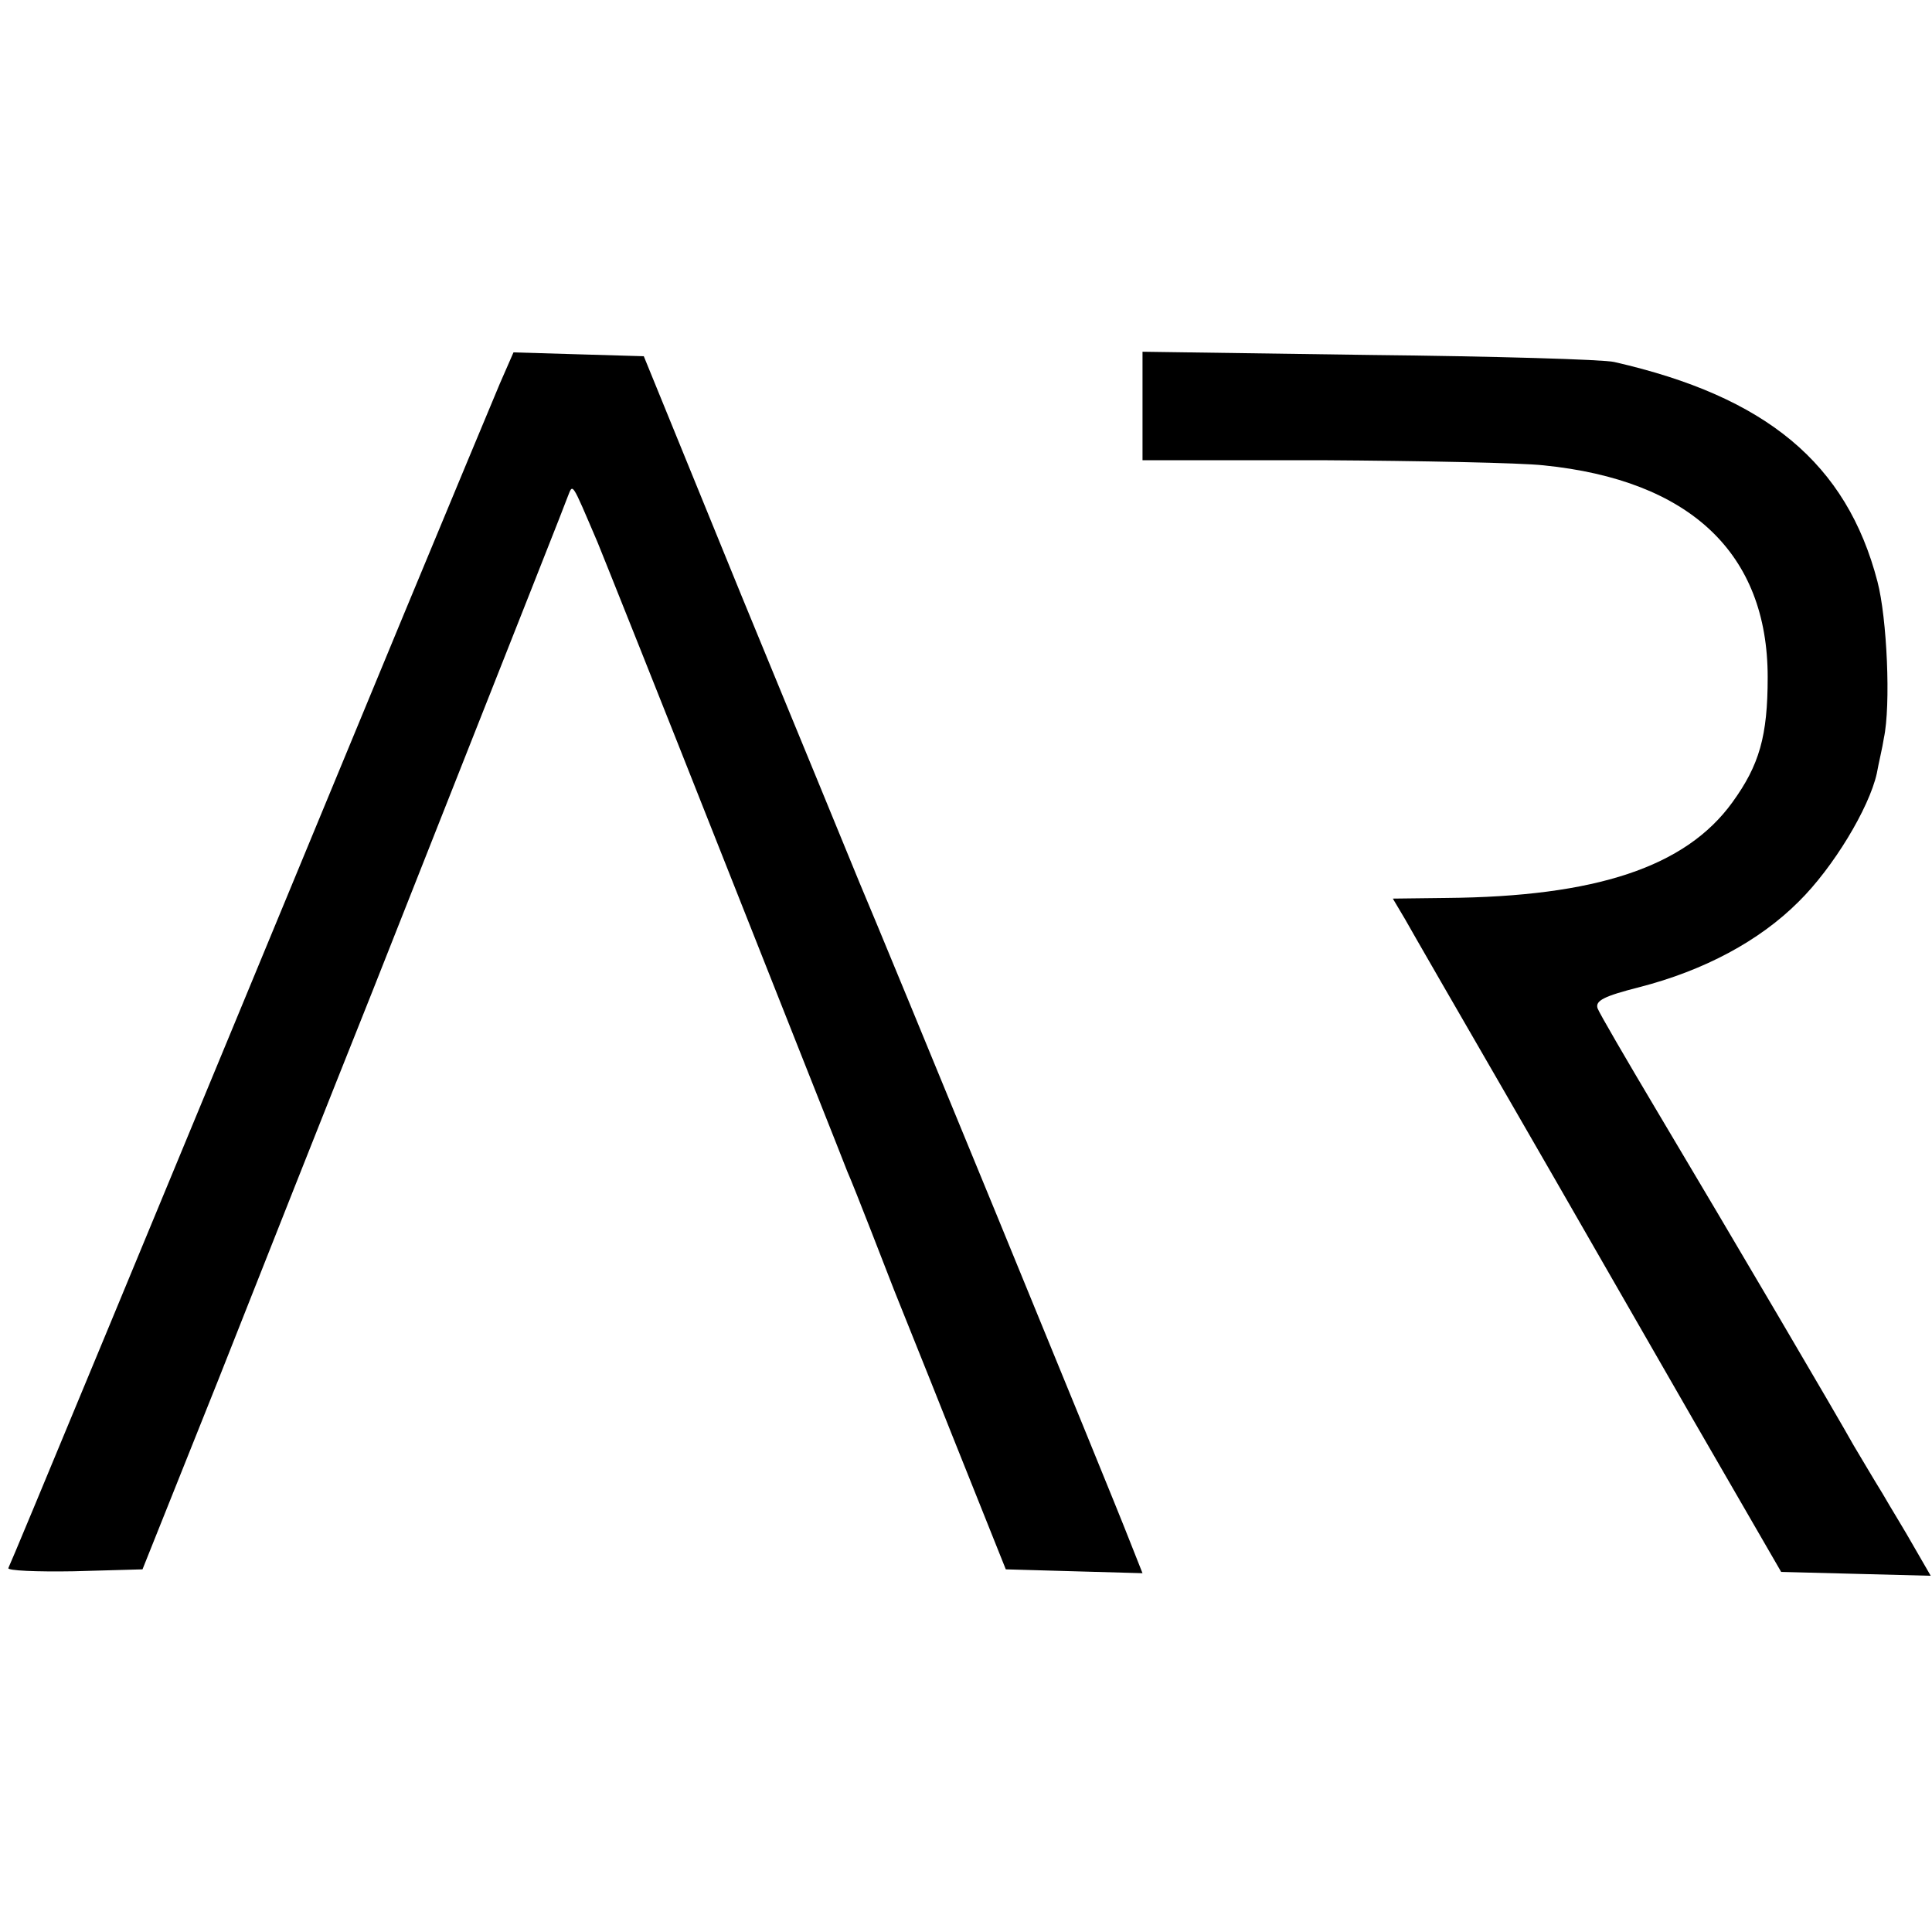 <?xml version="1.0" standalone="no"?>
<!DOCTYPE svg PUBLIC "-//W3C//DTD SVG 20010904//EN"
 "http://www.w3.org/TR/2001/REC-SVG-20010904/DTD/svg10.dtd">
<svg version="1.0" xmlns="http://www.w3.org/2000/svg"
 width="301pt" height="301pt" viewBox="0 0 301 301"
 preserveAspectRatio="xMidYMid meet">
<g transform="translate(0,301) scale(0.1,-0.1)"
fill="#000000" stroke="none">
<path d="M779 2413 c-11 -26 -78 -187 -149 -358 -405 -979 -613 -1481 -617
-1488 -2 -4 44 -6 102 -5 l107 3 118 295 c64 162 172 435 240 605 268 678 297
751 304 770 9 22 5 28 47 -70 9 -22 99 -247 199 -500 100 -253 186 -469 190
-480 5 -11 22 -54 38 -95 16 -41 32 -82 35 -90 3 -8 44 -109 90 -225 l84 -210
106 -3 107 -3 -21 53 c-27 70 -382 934 -420 1023 -16 39 -98 239 -183 445
l-153 375 -102 3 -101 3 -21 -48z"/>
<path d="M1780 2377 l0 -84 280 0 c153 -1 309 -4 345 -8 228 -23 349 -137 349
-330 0 -92 -13 -137 -55 -195 -73 -101 -213 -147 -446 -149 l-83 -1 19 -32
c10 -18 85 -148 166 -288 81 -140 208 -362 283 -492 l137 -237 116 -3 117 -3
-26 45 c-14 25 -37 62 -49 83 -13 21 -33 55 -45 75 -25 45 -189 324 -307 522
-47 79 -89 151 -92 159 -4 12 10 19 65 33 101 26 187 72 248 133 54 53 110
146 122 200 3 17 9 41 11 55 11 51 5 187 -10 244 -48 184 -173 288 -410 342
-16 4 -189 9 -382 11 l-353 5 0 -85z"/>
</g>
</svg>
